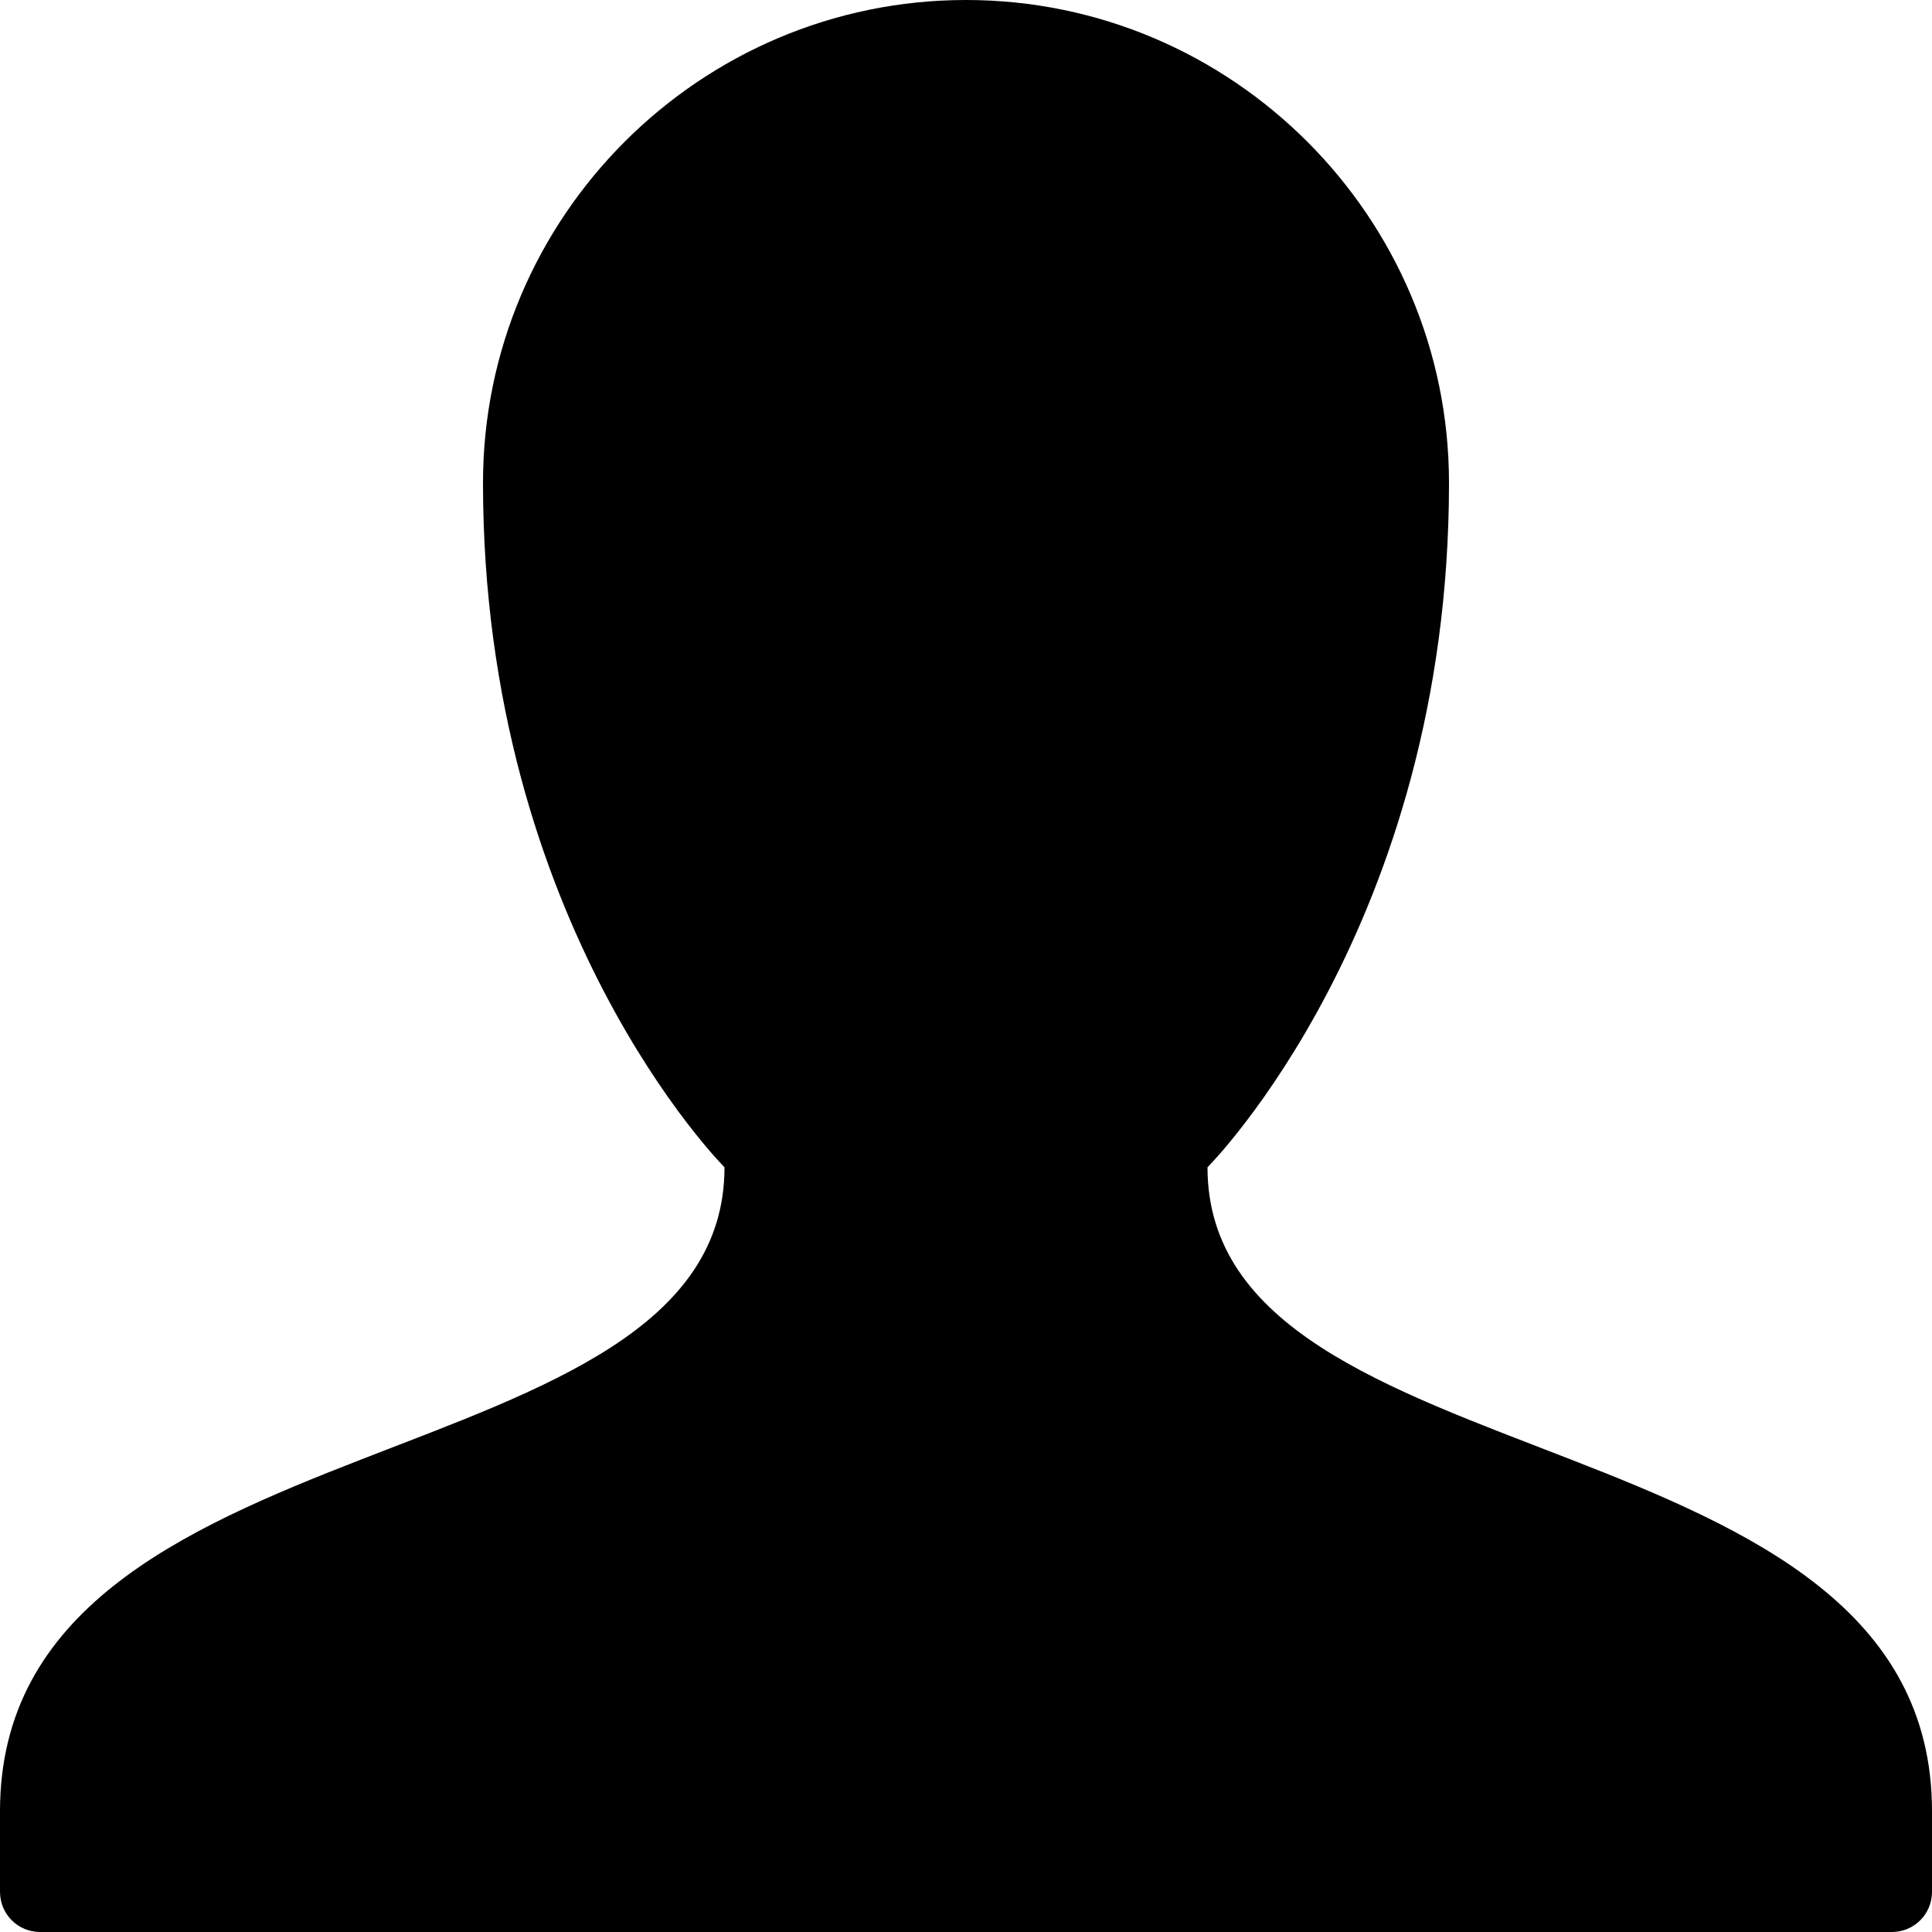 <?xml version="1.0" encoding="UTF-8" standalone="no"?>
<svg width="16px" height="16px" viewBox="0 0 16 16" version="1.1" xmlns="http://www.w3.org/2000/svg" xmlns:xlink="http://www.w3.org/1999/xlink" xmlns:sketch="http://www.bohemiancoding.com/sketch/ns">
    <!-- Generator: Sketch 3.3.2 (12043) - http://www.bohemiancoding.com/sketch -->
    <title>user copy</title>
    <desc>Created with Sketch.</desc>
    <defs></defs>
    <g id="icons" stroke="none" fill-rule="evenodd" sketch:type="MSPage">
        <path d="M16,15 C16,11.667 10,12.333 10,9.667 C10,9.667 12,7.667 12,4 C12,1.796 10.204,-4.19616699e-05 8,-4.19616699e-05 C5.796,-4.19616699e-05 4,1.796 4,4 C4,7.667 6,9.667 6,9.667 C6,12.333 0,11.667 0,15 L0,15.667 C0,15.852 0.148,16 0.333,16 L15.667,16 C15.852,16 16,15.852 16,15.667 L16,15 Z" id="user-copy" sketch:type="MSShapeGroup"></path>
    </g>
</svg>
